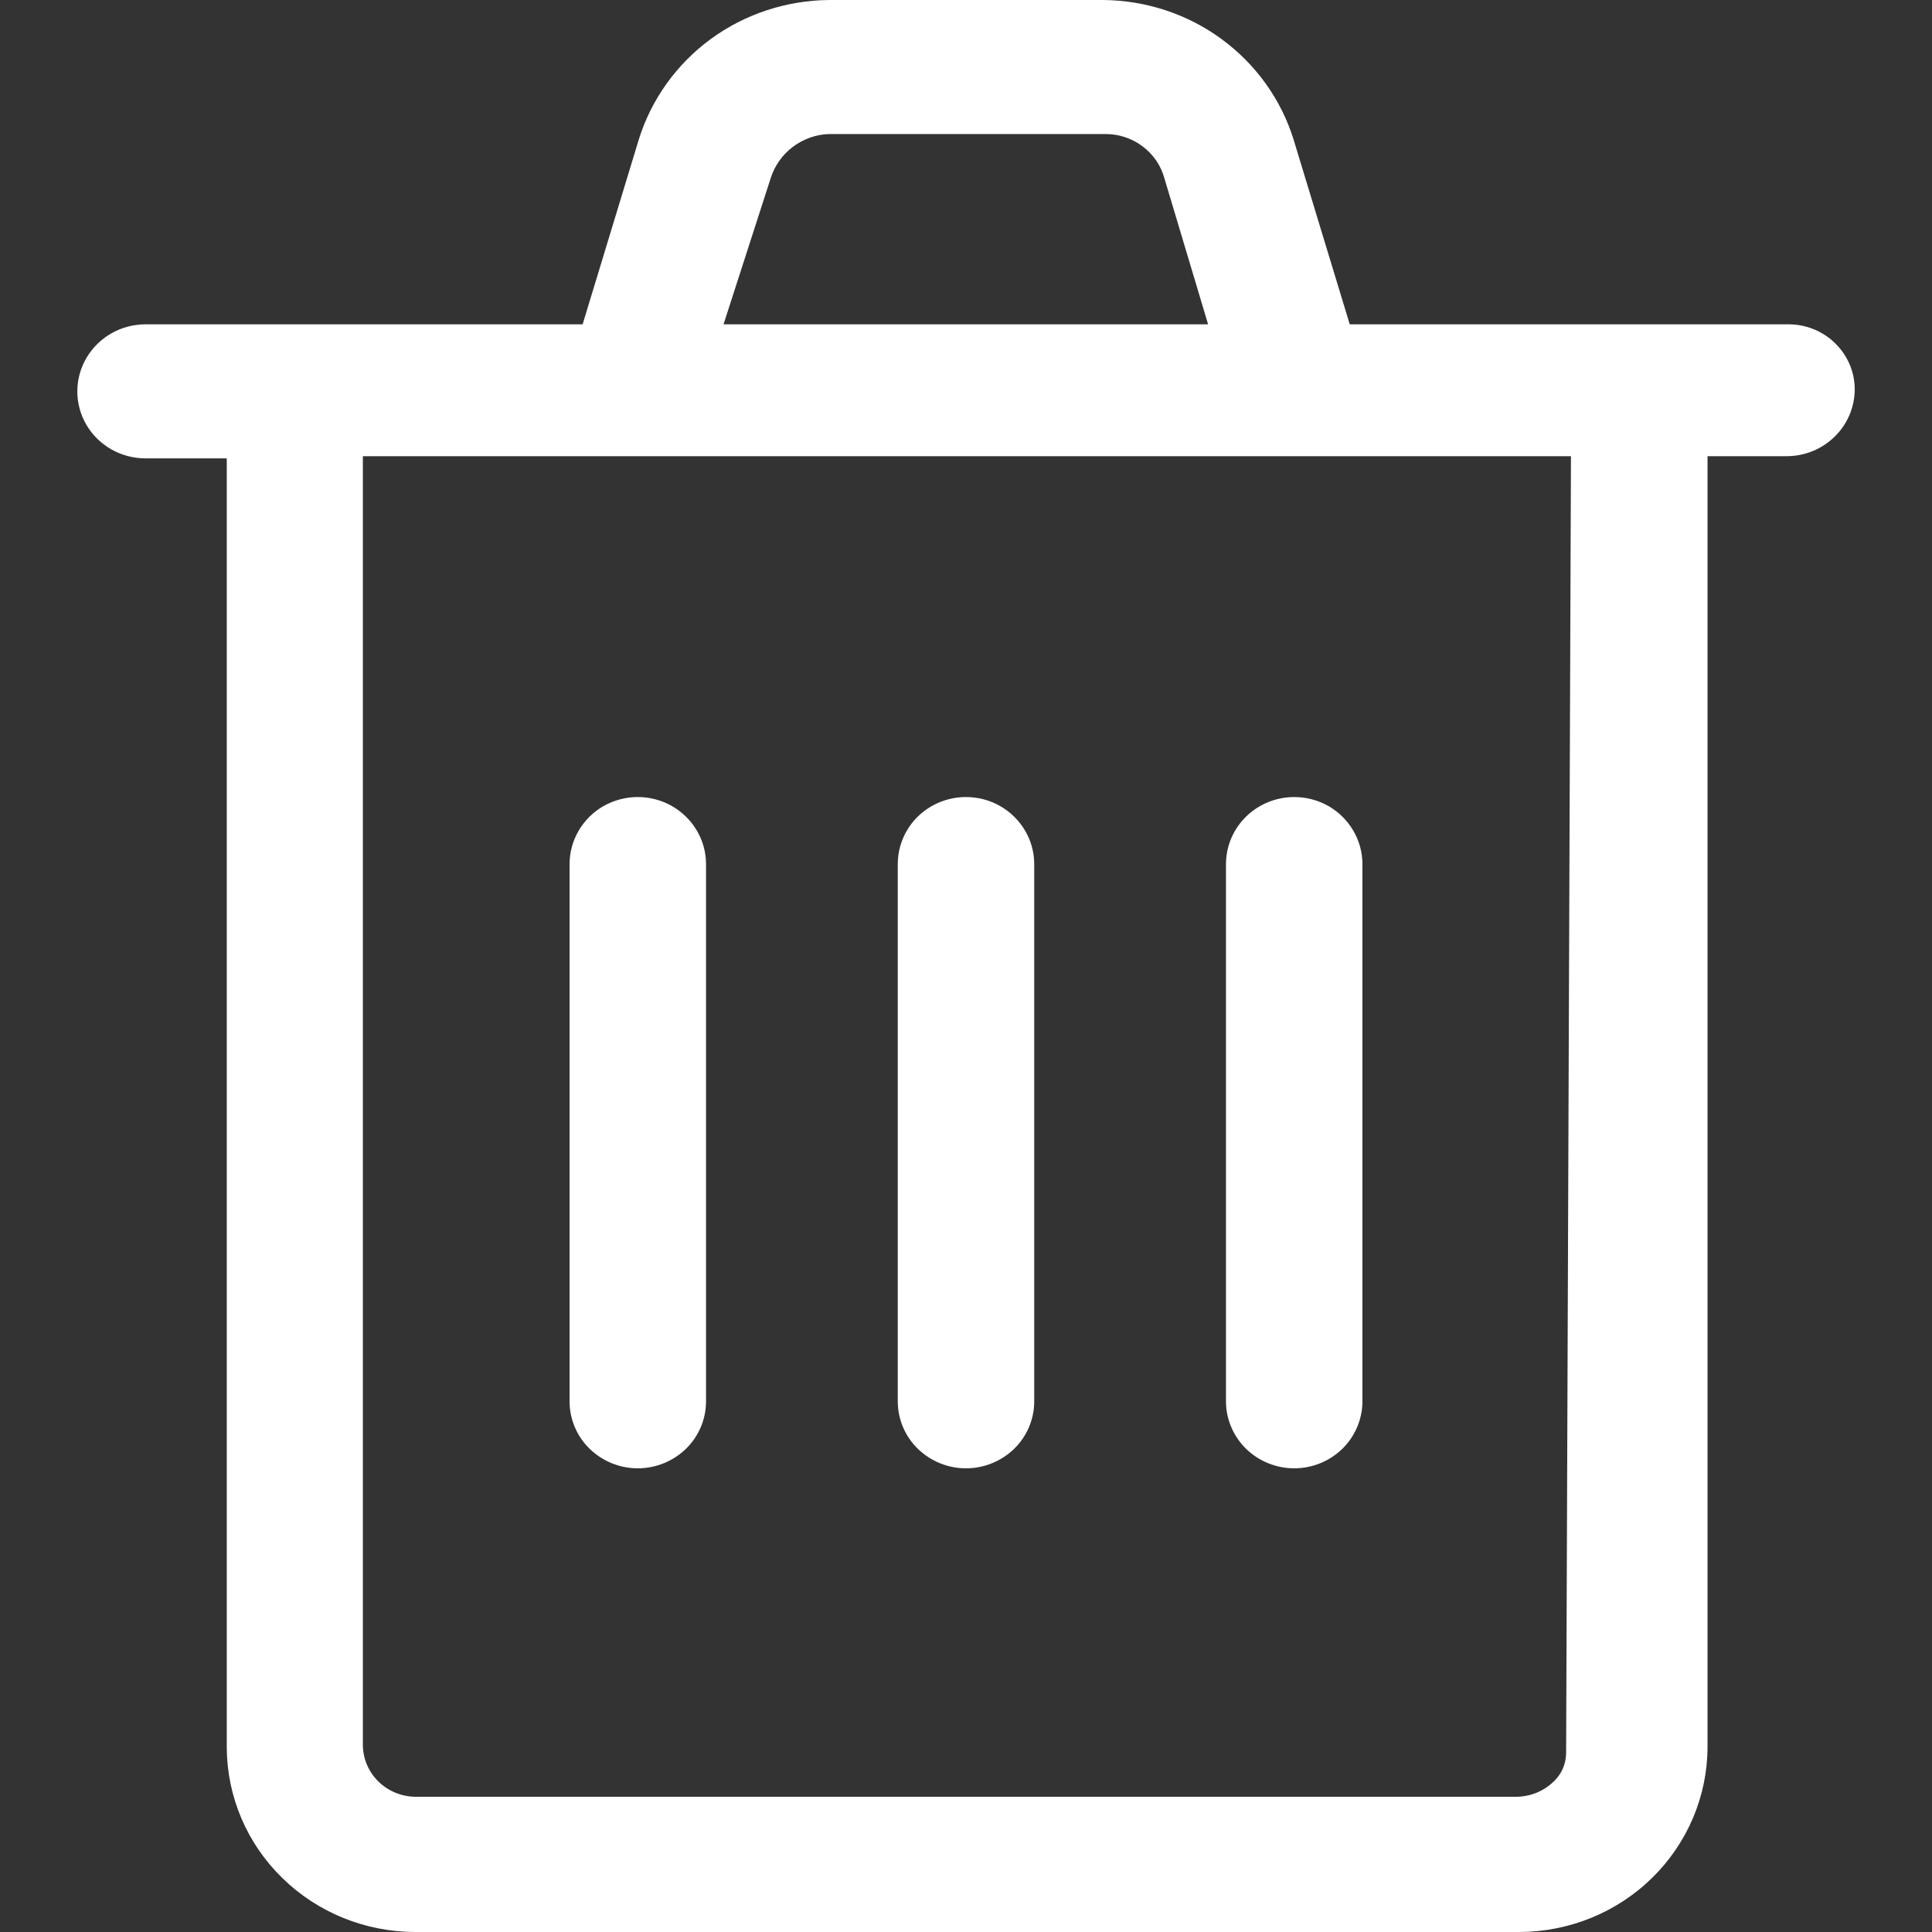 <svg width="16" height="16" viewBox="0 0 16 16" fill="none" xmlns="http://www.w3.org/2000/svg">
<rect x="0" y="0" width="16" height="16" fill="#333333" stroke="none"/>
<g clip-path="url(#clip0_647_8921)">
<path d="M5.282 12.16C5.43 12.16 5.573 12.102 5.679 12C5.785 11.898 5.845 11.758 5.847 11.613V7.156C5.847 6.958 5.739 6.775 5.564 6.675C5.39 6.576 5.174 6.576 4.999 6.675C4.825 6.774 4.717 6.958 4.717 7.156V11.613C4.719 11.758 4.779 11.898 4.885 12C4.991 12.102 5.133 12.16 5.282 12.16Z" fill="white"/>
<path d="M8 12.16C8.148 12.16 8.291 12.102 8.397 12C8.503 11.898 8.563 11.758 8.565 11.613V7.156C8.565 6.958 8.457 6.775 8.282 6.675C8.108 6.576 7.892 6.576 7.717 6.675C7.542 6.774 7.435 6.958 7.435 7.156V11.613C7.437 11.758 7.497 11.898 7.603 12C7.709 12.102 7.851 12.16 8 12.16H8Z" fill="white"/>
<path d="M10.718 12.16C10.867 12.16 11.009 12.102 11.115 12C11.22 11.898 11.281 11.758 11.283 11.613V7.156C11.283 6.958 11.175 6.775 11.001 6.675C10.826 6.576 10.61 6.576 10.436 6.675C10.261 6.774 10.153 6.958 10.153 7.156V11.613C10.155 11.758 10.216 11.898 10.321 12C10.427 12.102 10.569 12.16 10.718 12.16V12.16Z" fill="white"/>
<path d="M14.795 2.686H11.178L10.713 1.156C10.61 0.824 10.401 0.532 10.117 0.324C9.834 0.116 9.49 0.003 9.136 0H6.867C6.513 0.003 6.169 0.116 5.885 0.324C5.602 0.532 5.393 0.824 5.29 1.156L4.825 2.686H1.205C1.003 2.686 0.817 2.792 0.716 2.964C0.615 3.136 0.615 3.347 0.716 3.519C0.816 3.69 1.003 3.796 1.205 3.796H1.878V14.477C1.881 14.882 2.046 15.268 2.338 15.553C2.63 15.839 3.025 15.999 3.437 16H12.582C12.995 15.999 13.391 15.838 13.683 15.551C13.975 15.264 14.14 14.875 14.141 14.469V3.778H14.795C14.945 3.778 15.089 3.72 15.195 3.615C15.301 3.511 15.36 3.37 15.36 3.223C15.36 3.078 15.299 2.939 15.193 2.838C15.087 2.736 14.943 2.682 14.795 2.686L14.795 2.686ZM6.383 1.474C6.416 1.371 6.48 1.281 6.566 1.216C6.653 1.151 6.758 1.113 6.867 1.11H9.151C9.263 1.109 9.372 1.144 9.461 1.211C9.55 1.277 9.614 1.37 9.643 1.476L10.005 2.686H5.992L6.383 1.474V1.474ZM12.97 14.51C12.97 14.659 12.887 14.746 12.814 14.798C12.742 14.849 12.655 14.878 12.565 14.88H3.437C3.322 14.878 3.213 14.832 3.132 14.752C3.051 14.672 3.006 14.564 3.005 14.451V3.778H13.01" fill="white"/>
</g>
<defs>
<clipPath id="clip0_647_8921">
<rect width="14.72" height="16" fill="white" transform="translate(0.64)"/>
</clipPath>
</defs>
</svg>
